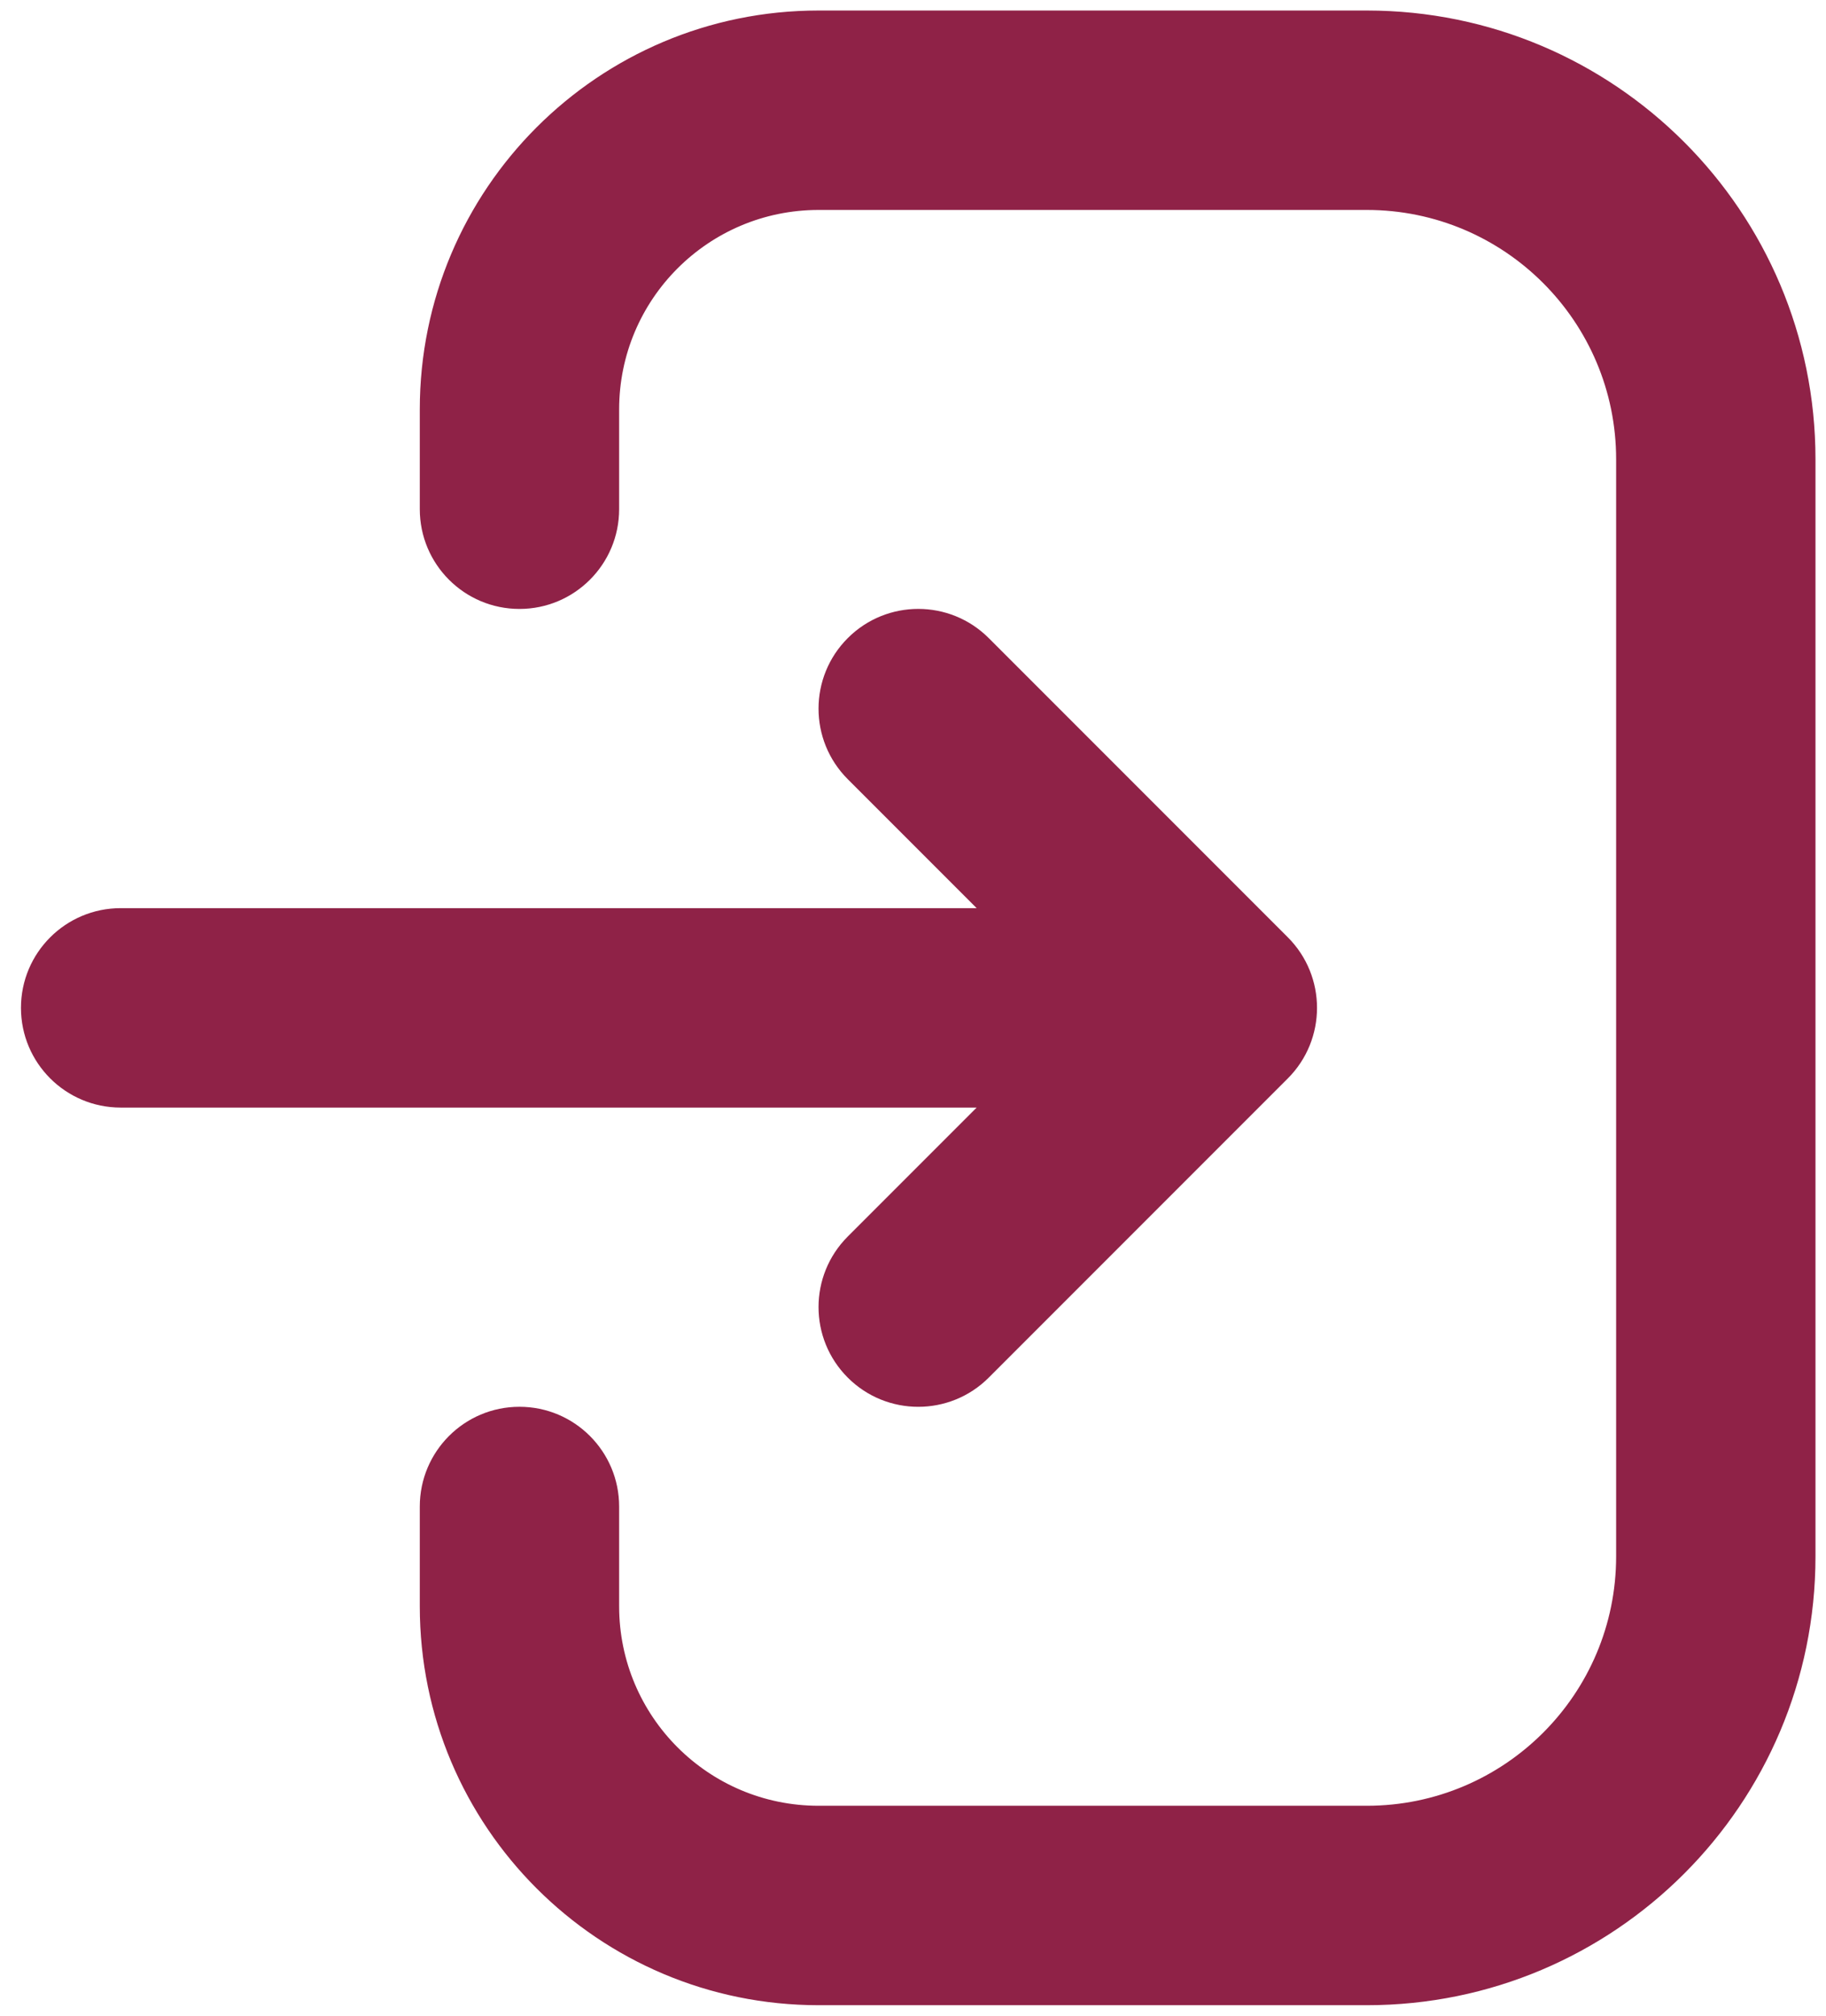<svg width="29" height="32" viewBox="0 0 29 32" fill="none" xmlns="http://www.w3.org/2000/svg">
<path fill-rule="evenodd" clip-rule="evenodd" d="M6.667 6.5C6.667 3.002 9.502 0.167 13 0.167H21.708C25.643 0.167 28.833 3.357 28.833 7.292V24.708C28.833 28.643 25.643 31.833 21.708 31.833H13C9.502 31.833 6.667 28.998 6.667 25.5V23.917C6.667 23.042 7.375 22.333 8.25 22.333C9.124 22.333 9.833 23.042 9.833 23.917V25.5C9.833 27.249 11.251 28.667 13 28.667H21.708C23.894 28.667 25.667 26.895 25.667 24.708V7.292C25.667 5.106 23.894 3.333 21.708 3.333H13C11.251 3.333 9.833 4.751 9.833 6.5V8.083C9.833 8.958 9.124 9.667 8.25 9.667C7.375 9.667 6.667 8.958 6.667 8.083V6.5ZM13.464 10.13C14.082 9.512 15.085 9.512 15.703 10.13L20.453 14.88C21.071 15.499 21.071 16.501 20.453 17.12L15.703 21.87C15.085 22.488 14.082 22.488 13.464 21.87C12.845 21.251 12.845 20.249 13.464 19.63L15.511 17.583L1.917 17.583C1.042 17.583 0.333 16.874 0.333 16C0.333 15.126 1.042 14.417 1.917 14.417L15.511 14.417L13.464 12.37C12.845 11.751 12.845 10.749 13.464 10.13Z" fill="#8F2247"/>
</svg>
